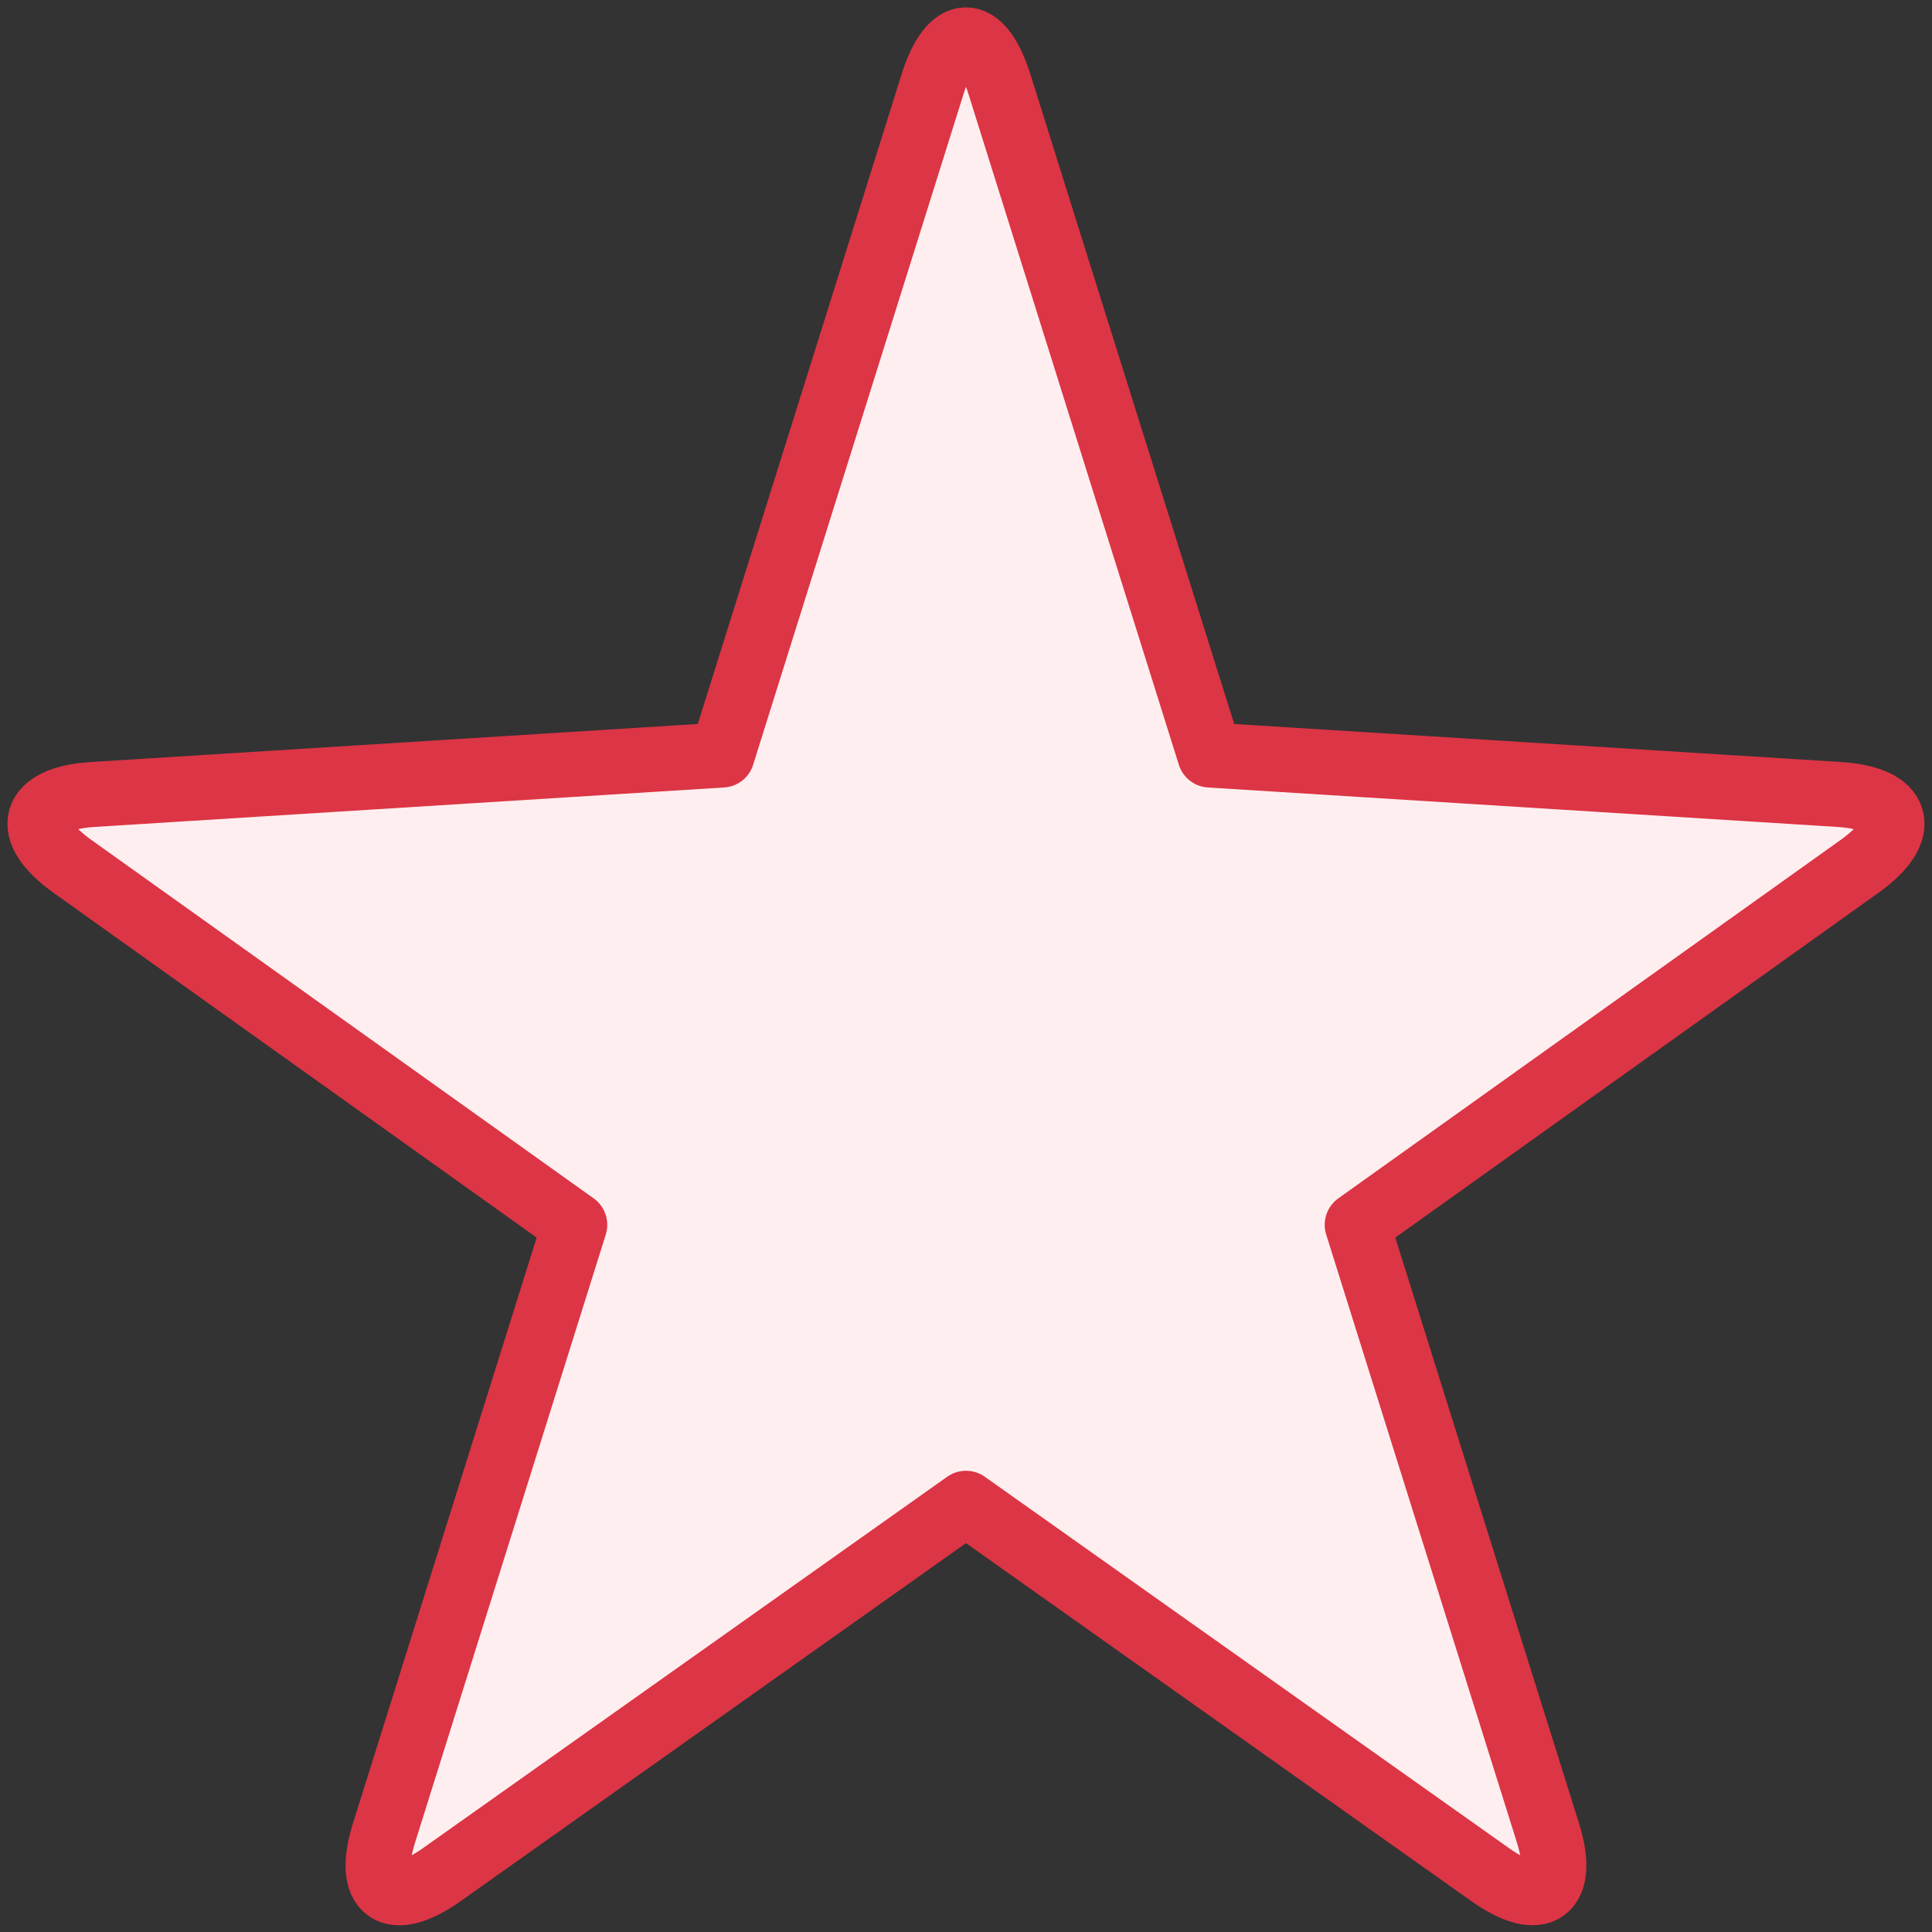 <?xml version="1.0" encoding="UTF-8"?>
<svg width="104px" height="104px" viewBox="0 0 104 104" version="1.1" xmlns="http://www.w3.org/2000/svg" xmlns:xlink="http://www.w3.org/1999/xlink">
    <rect x="0" y="0" width="104" height="104" fill="#333333" stroke="none"/>
    <!-- Generator: Sketch 46.2 (44496) - http://www.bohemiancoding.com/sketch -->
    <title>interface-33</title>
    <desc>Created with Sketch.</desc>
    <defs></defs>
    <g id="ALL" stroke="none" stroke-width="1" fill="none" fill-rule="evenodd" stroke-linecap="round" stroke-linejoin="round">
        <g id="Primary" transform="translate(-2747, -798)" stroke="#DC3545" stroke-width="3.5" fill="#FFEEEF">
            <g id="Group-15" transform="translate(200, 200)">
                <g id="interface-33" transform="translate(2549, 600)">
                    <path d="M63.127,38.643 L51.798,2.526 C50.802,-0.65 49.194,-0.641 48.201,2.526 L36.872,38.643 L2.992,40.767 C-0.314,40.974 -0.807,42.705 1.894,44.633 L28.939,63.932 L18.675,96.655 C17.679,99.83 19.069,100.835 21.773,98.919 L49.999,78.922 L78.226,98.919 C80.923,100.83 82.317,99.821 81.324,96.655 L71.059,63.932 L98.105,44.633 C100.803,42.707 100.314,40.974 97.007,40.767 L63.127,38.643 L63.127,38.643 Z" id="Layer-1"></path>
                </g>
            </g>
        </g>
    </g>
</svg>